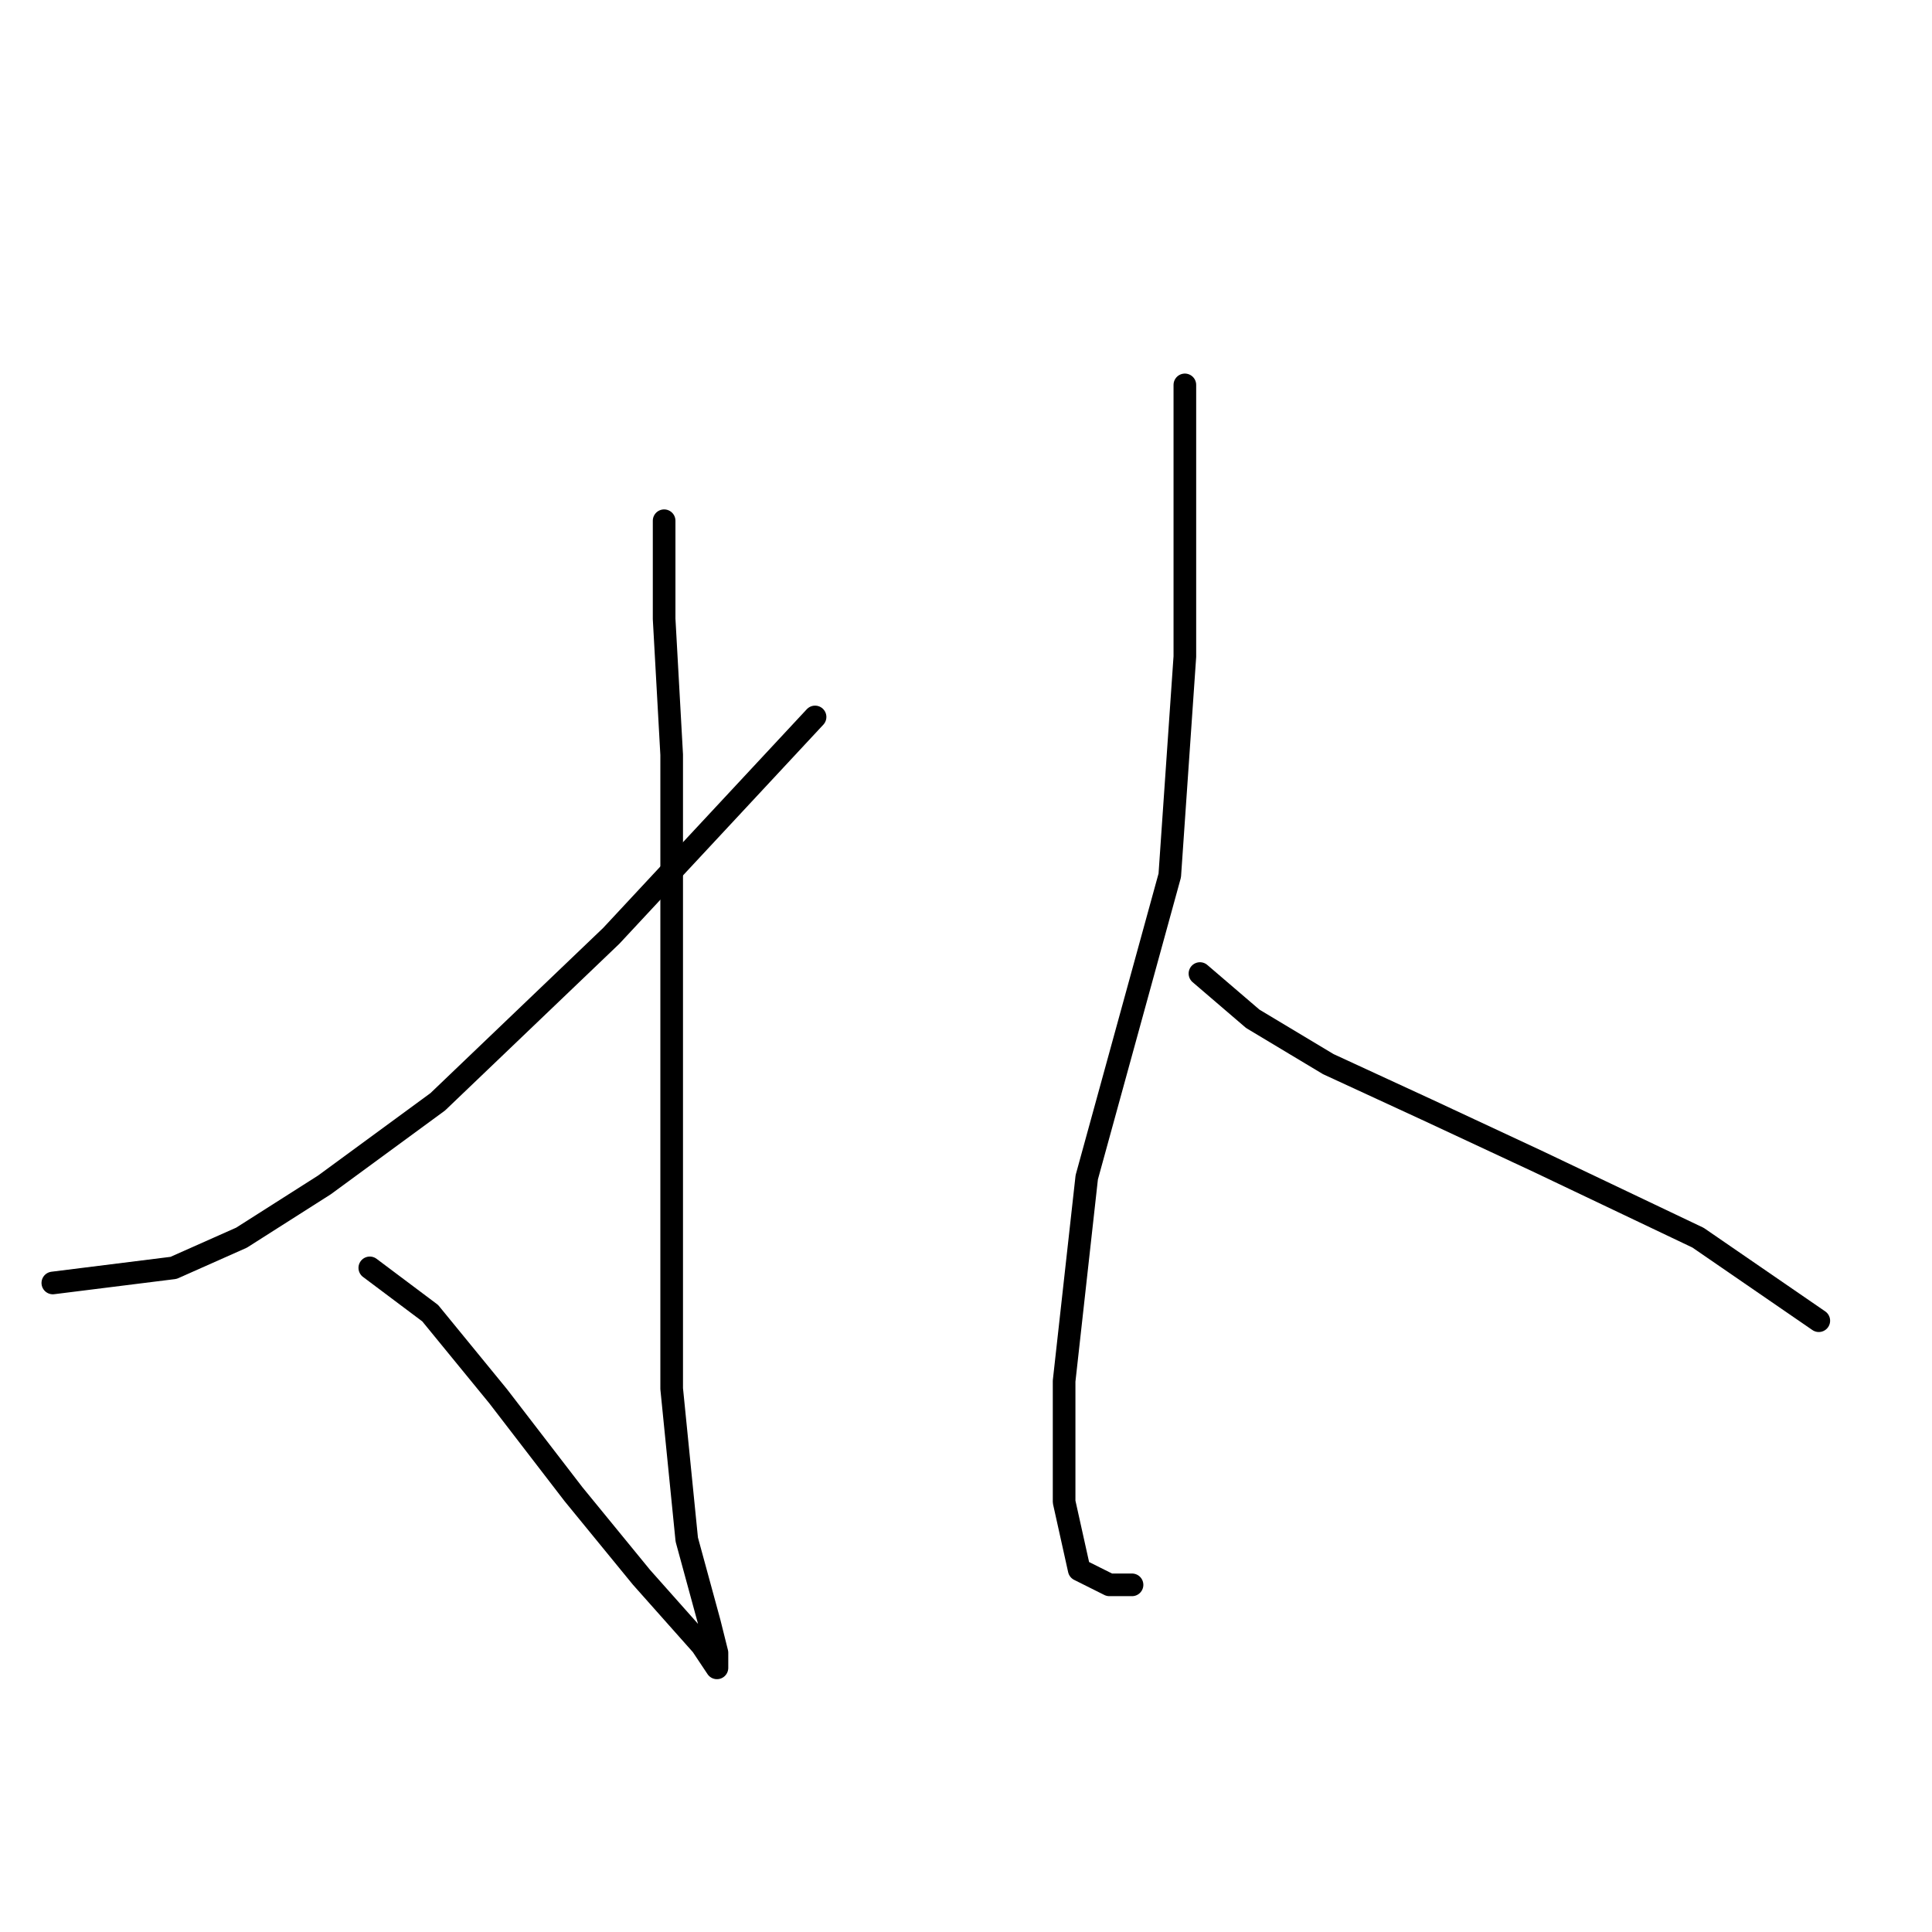 <?xml version="1.0" standalone="no"?>
    <svg width="256" height="256" xmlns="http://www.w3.org/2000/svg" version="1.1">
    <polyline stroke="black" stroke-width="3" stroke-linecap="round" fill="transparent" stroke-linejoin="round" points="88 69 88 82 89 100 89 132 89 162 89 184 91 204 94 215 95 219 95 221 93 218 85 209 76 198 66 185 57 174 49 168 49 168 " />
        <polyline stroke="black" stroke-width="3" stroke-linecap="round" fill="transparent" stroke-linejoin="round" points="108 95 81 124 58 146 43 157 32 164 23 168 7 170 7 170 " />
        <polyline stroke="black" stroke-width="3" stroke-linecap="round" fill="transparent" stroke-linejoin="round" points="157 51 157 58 157 70 157 87 155 116 144 156 141 183 141 199 143 208 147 210 150 210 150 210 " />
        <polyline stroke="black" stroke-width="3" stroke-linecap="round" fill="transparent" stroke-linejoin="round" points="159 129 166 135 176 141 189 147 204 154 225 164 241 175 241 175 " />
        </svg>